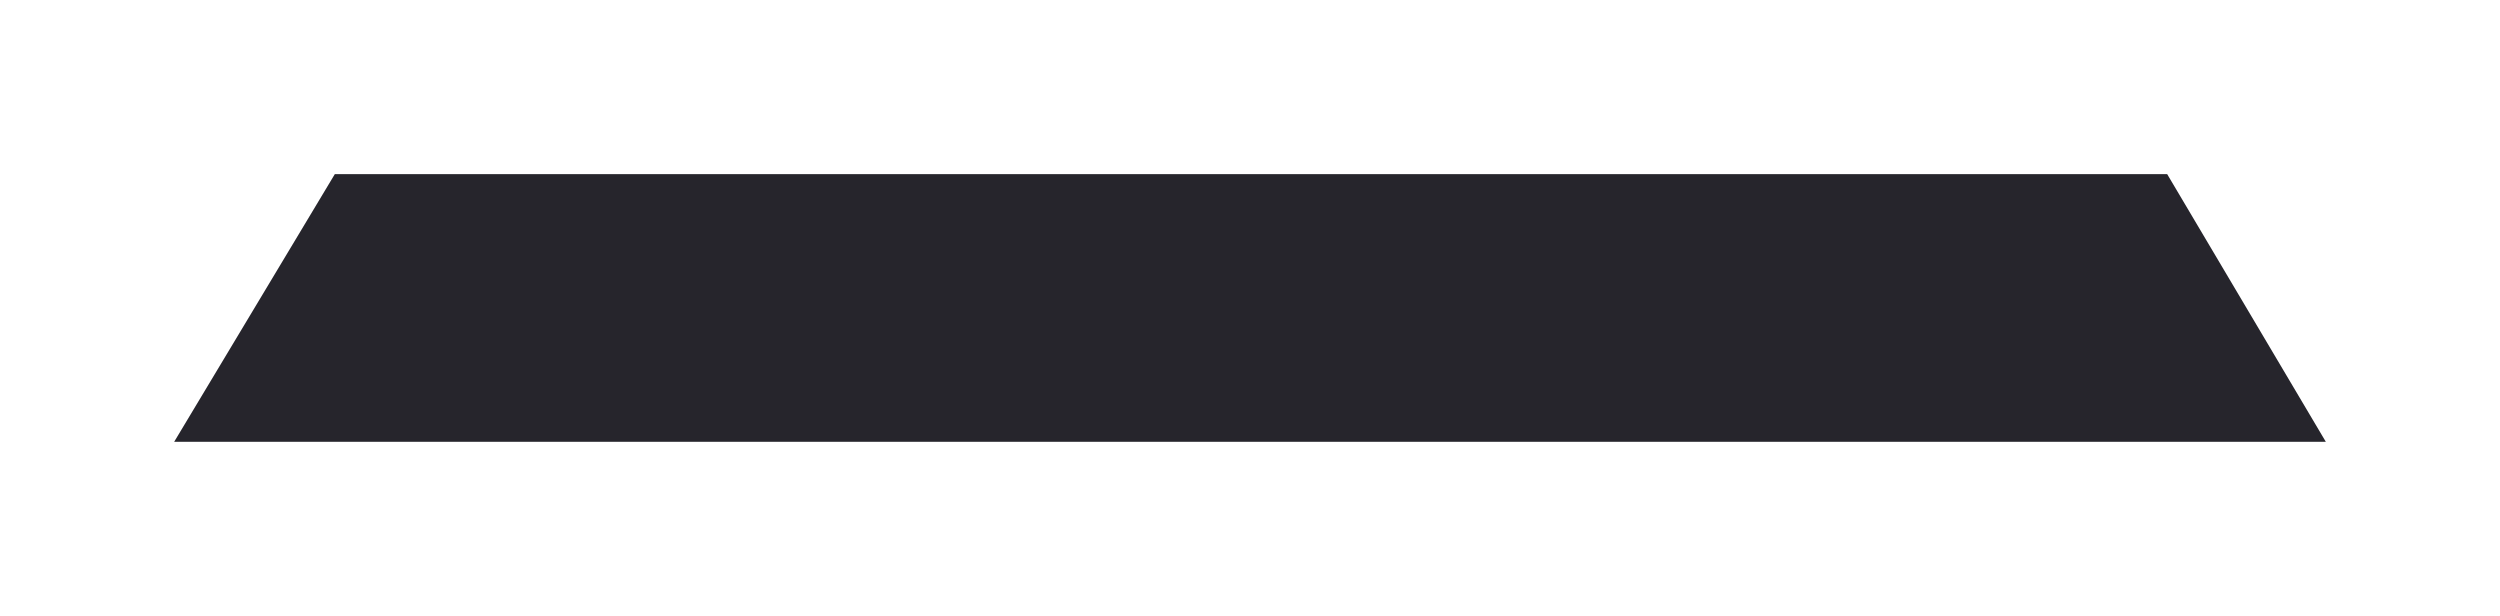 <svg xmlns="http://www.w3.org/2000/svg" xmlns:xlink="http://www.w3.org/1999/xlink" width="645.968" height="159.162" viewBox="0 0 645.968 159.162">
  <defs>
    <filter id="Path_514" x="0" y="0" width="645.968" height="159.162" filterUnits="userSpaceOnUse">
      <feOffset dy="-10" input="SourceAlpha"/>
      <feGaussianBlur stdDeviation="15" result="blur"/>
      <feFlood flood-opacity="0.259"/>
      <feComposite operator="in" in2="blur"/>
      <feComposite in="SourceGraphic"/>
    </filter>
  </defs>
  <g transform="matrix(1, 0, 0, 1, 0, 0)" filter="url(#Path_514)">
    <path id="Path_514-2" data-name="Path 514" d="M41.507,0H514.975l40.993,69.162H0Z" transform="translate(45 55)" fill="#26252c"/>
  </g>
</svg>
